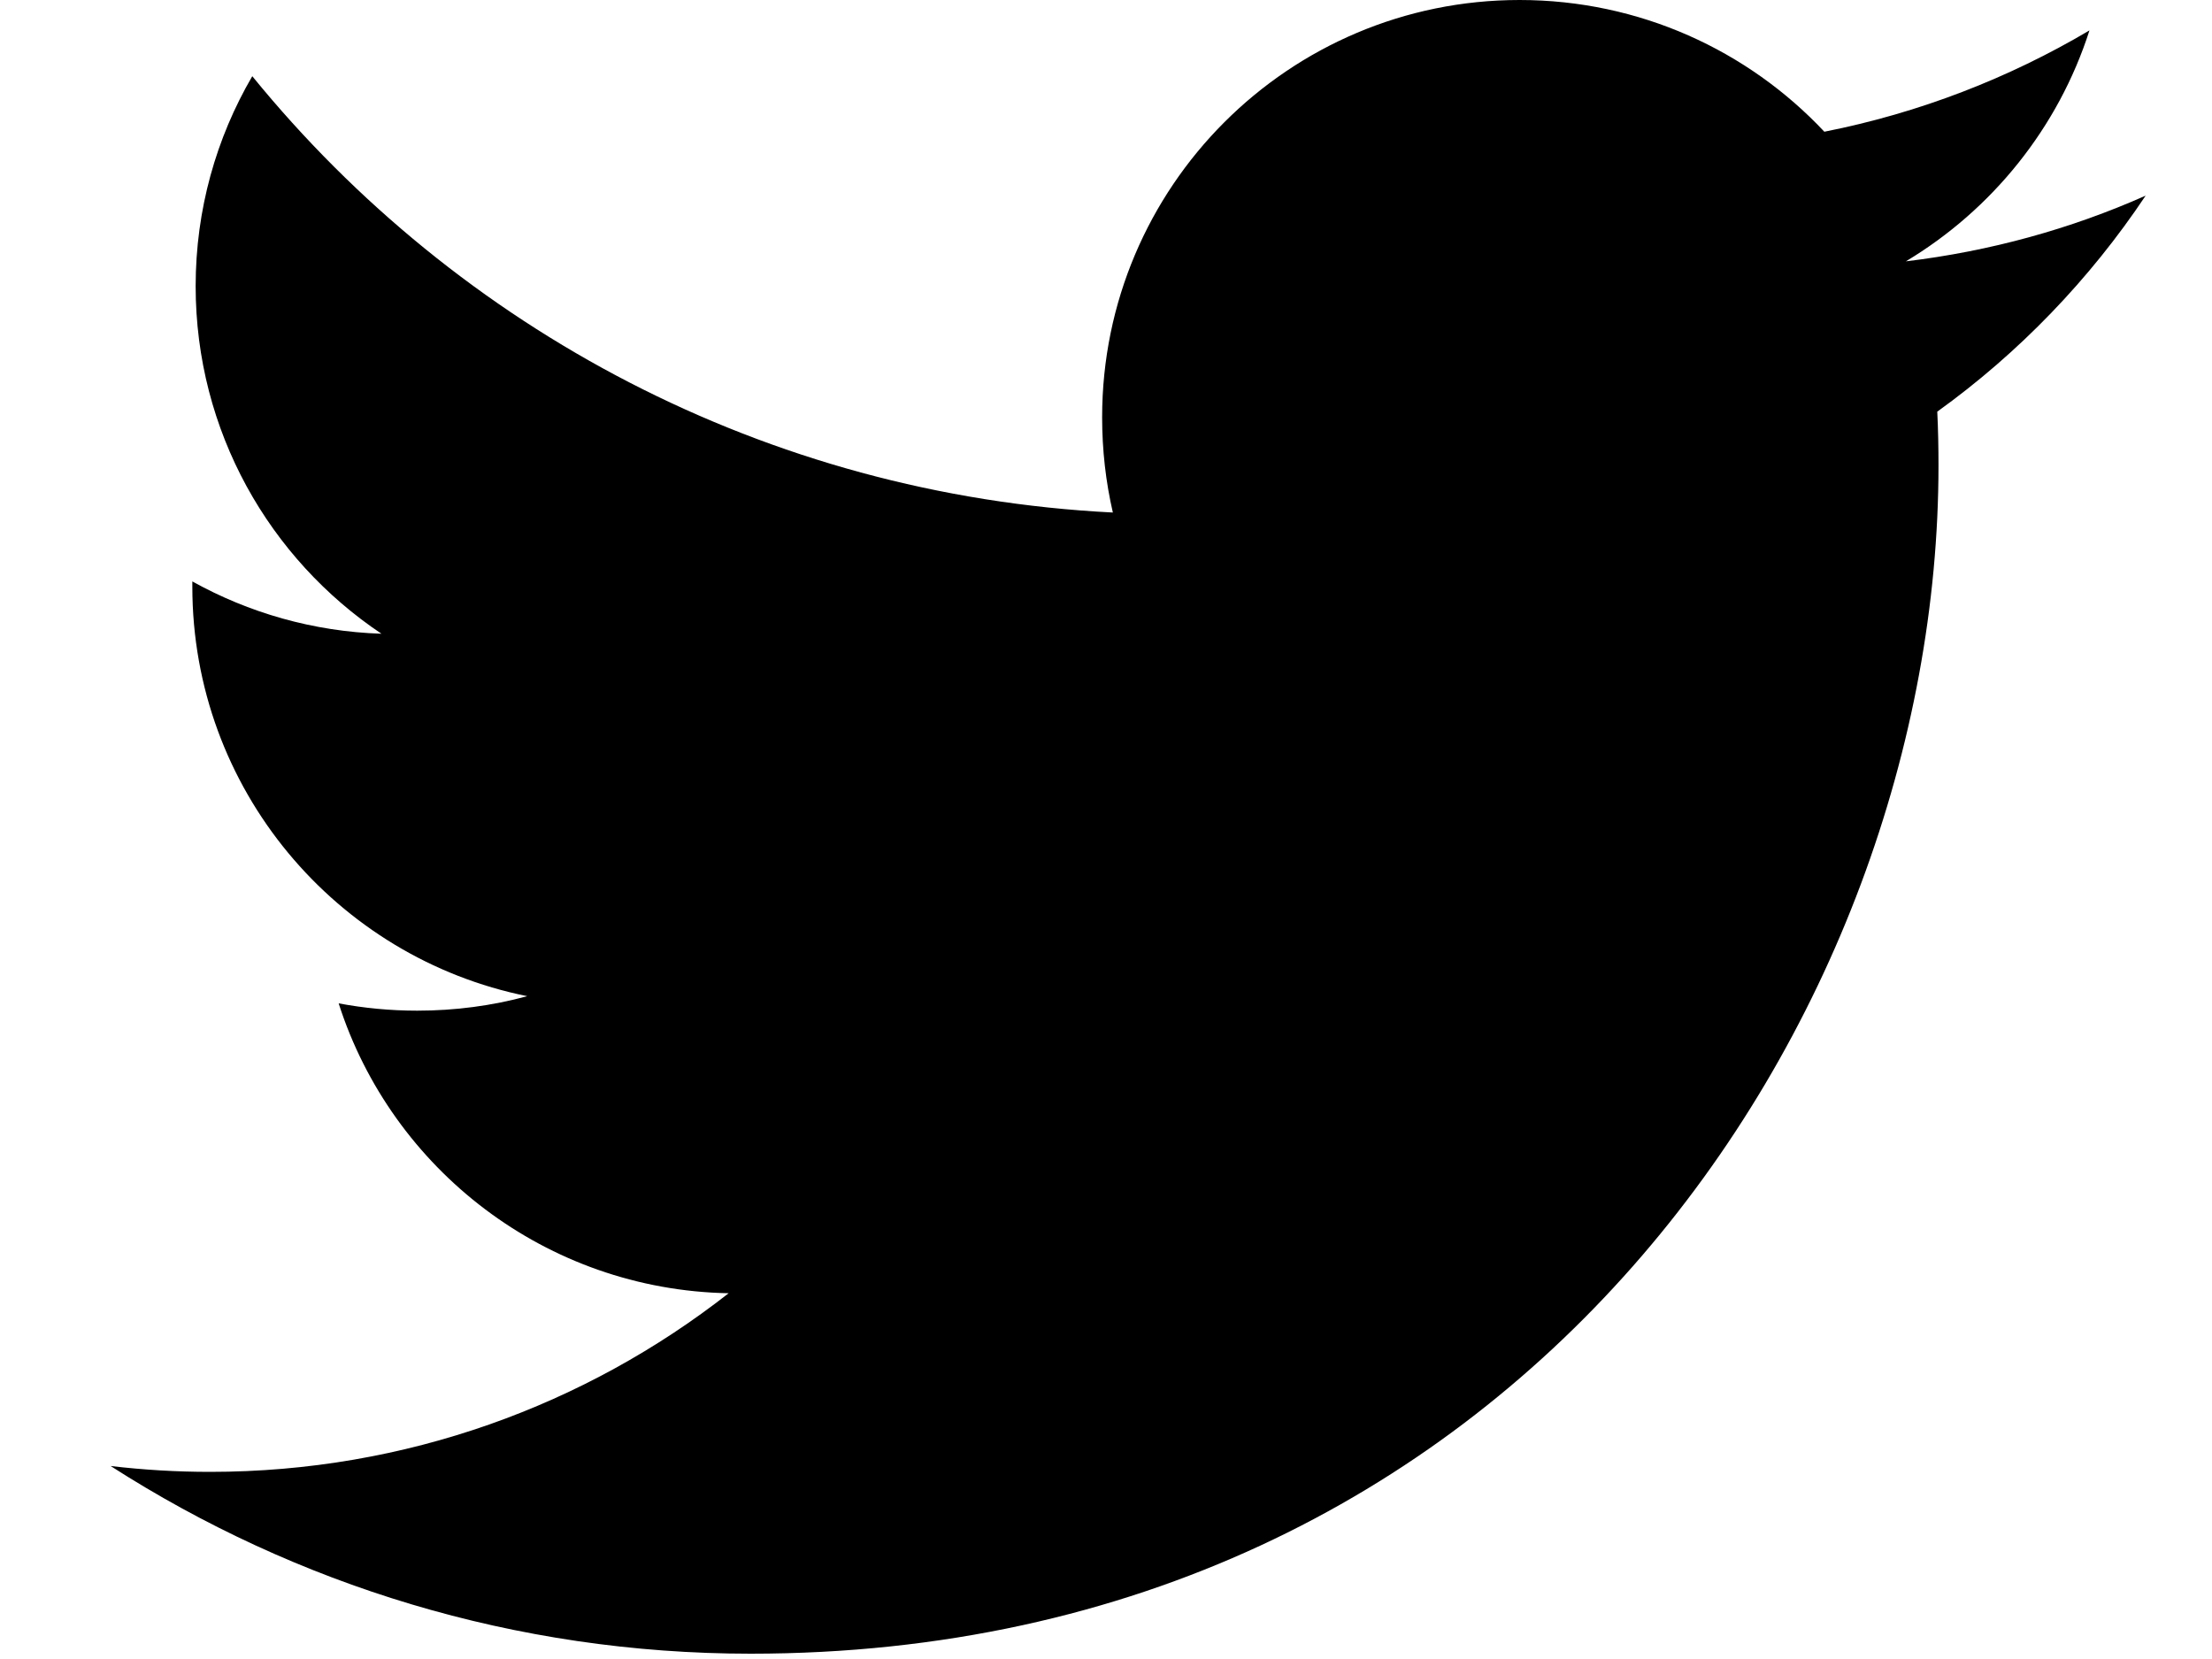 <svg width="20" height="15" viewBox="0 0 20 15" class="fill-current text-text" xmlns="http://www.w3.org/2000/svg" xmlns:xlink="http://www.w3.org/1999/xlink">
<g id="Canvas" transform="translate(-10004 -824)">
<g id="twitter">
<g id="Vector">
<use xlink:href="#path0_fill" transform="translate(10005 824)"/>
</g>
</g>
</g>
<defs>
<path id="path0_fill" d="M 16.516 3.722C 16.524 3.884 16.527 4.048 16.527 4.21C 16.527 9.2 12.73 14.952 5.787 14.952C 3.654 14.952 1.671 14.327 1.19209e-08 13.255C 0.296 13.29 0.596 13.308 0.9 13.308C 2.67 13.308 4.297 12.704 5.588 11.693C 3.937 11.662 2.542 10.572 2.062 9.072C 2.292 9.115 2.529 9.138 2.772 9.138C 3.117 9.138 3.451 9.093 3.767 9.007C 2.04 8.659 0.739 7.134 0.739 5.304C 0.739 5.288 0.739 5.273 0.739 5.257C 1.248 5.54 1.831 5.71 2.449 5.73C 1.436 5.052 0.769 3.898 0.769 2.587C 0.769 1.896 0.955 1.247 1.281 0.689C 3.142 2.974 5.925 4.476 9.062 4.634C 8.998 4.357 8.965 4.07 8.965 3.773C 8.965 1.689 10.654 -7.05719e-08 12.739 -7.05719e-08C 13.825 -7.05719e-08 14.806 0.457 15.495 1.191C 16.354 1.021 17.162 0.707 17.892 0.275C 17.61 1.156 17.011 1.896 16.232 2.363C 16.996 2.271 17.722 2.07 18.4 1.769C 17.894 2.527 17.254 3.191 16.516 3.722Z"/>
</defs>
</svg>
